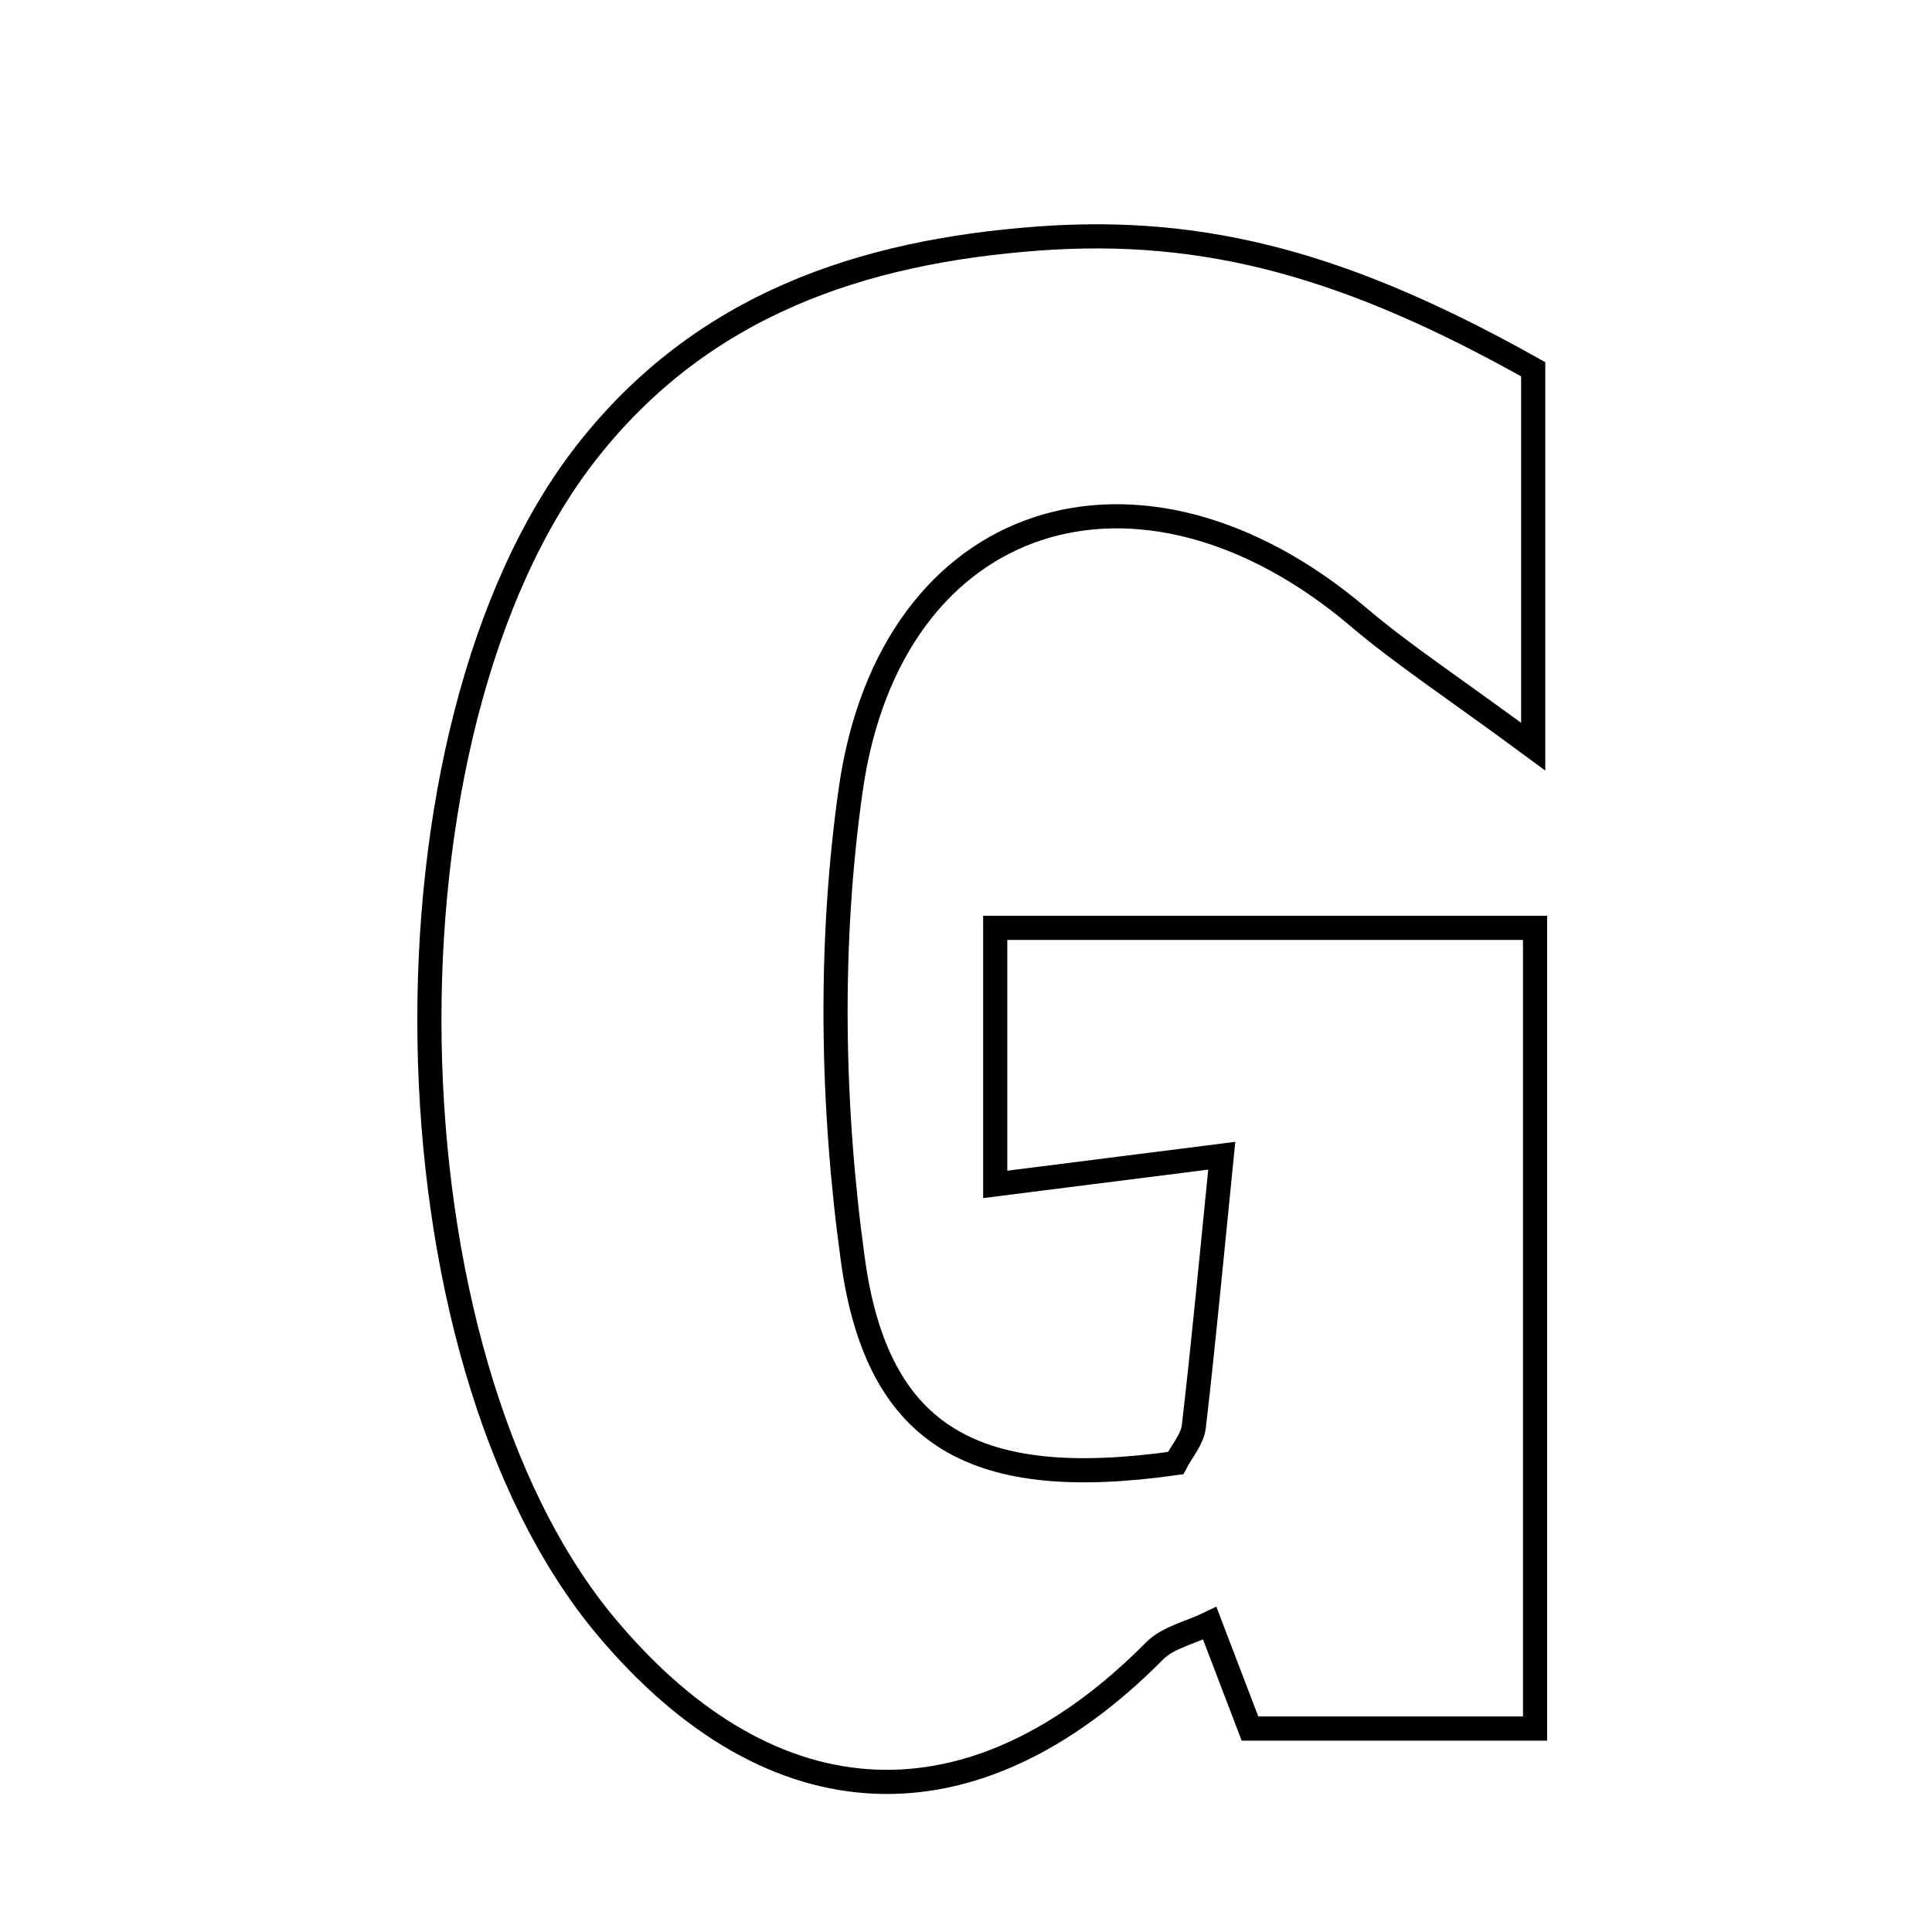 <svg xmlns="http://www.w3.org/2000/svg" viewBox="0.0 0.0 24.0 24.0" height="200px" width="200px"><path fill="none" stroke="black" stroke-width=".3" stroke-opacity="1.0"  filling="0" d="M12.9 2.963 C14.994 2.81 16.758 3.304 19.046 4.587 C19.046 5.917 19.046 7.289 19.046 9.275 C18.036 8.53 17.426 8.133 16.875 7.665 C14.159 5.362 11.065 6.331 10.569 9.803 C10.296 11.715 10.33 13.729 10.594 15.646 C10.902 17.886 12.141 18.523 14.604 18.175 C14.681 18.027 14.811 17.881 14.83 17.722 C14.952 16.675 15.049 15.626 15.177 14.357 C14.243 14.476 13.418 14.58 12.363 14.713 C12.363 13.672 12.363 12.768 12.363 11.526 C13.506 11.526 14.636 11.526 15.765 11.526 C16.812 11.526 17.857 11.526 19.069 11.526 C19.069 14.962 19.069 18.125 19.069 21.473 C17.934 21.473 16.818 21.473 15.528 21.473 C15.401 21.139 15.227 20.684 15.028 20.165 C14.785 20.283 14.51 20.34 14.345 20.506 C12.1 22.773 9.601 22.673 7.537 20.216 C4.704 16.843 4.583 9.062 7.292 5.611 C8.725 3.785 10.705 3.125 12.9 2.963"></path></svg>